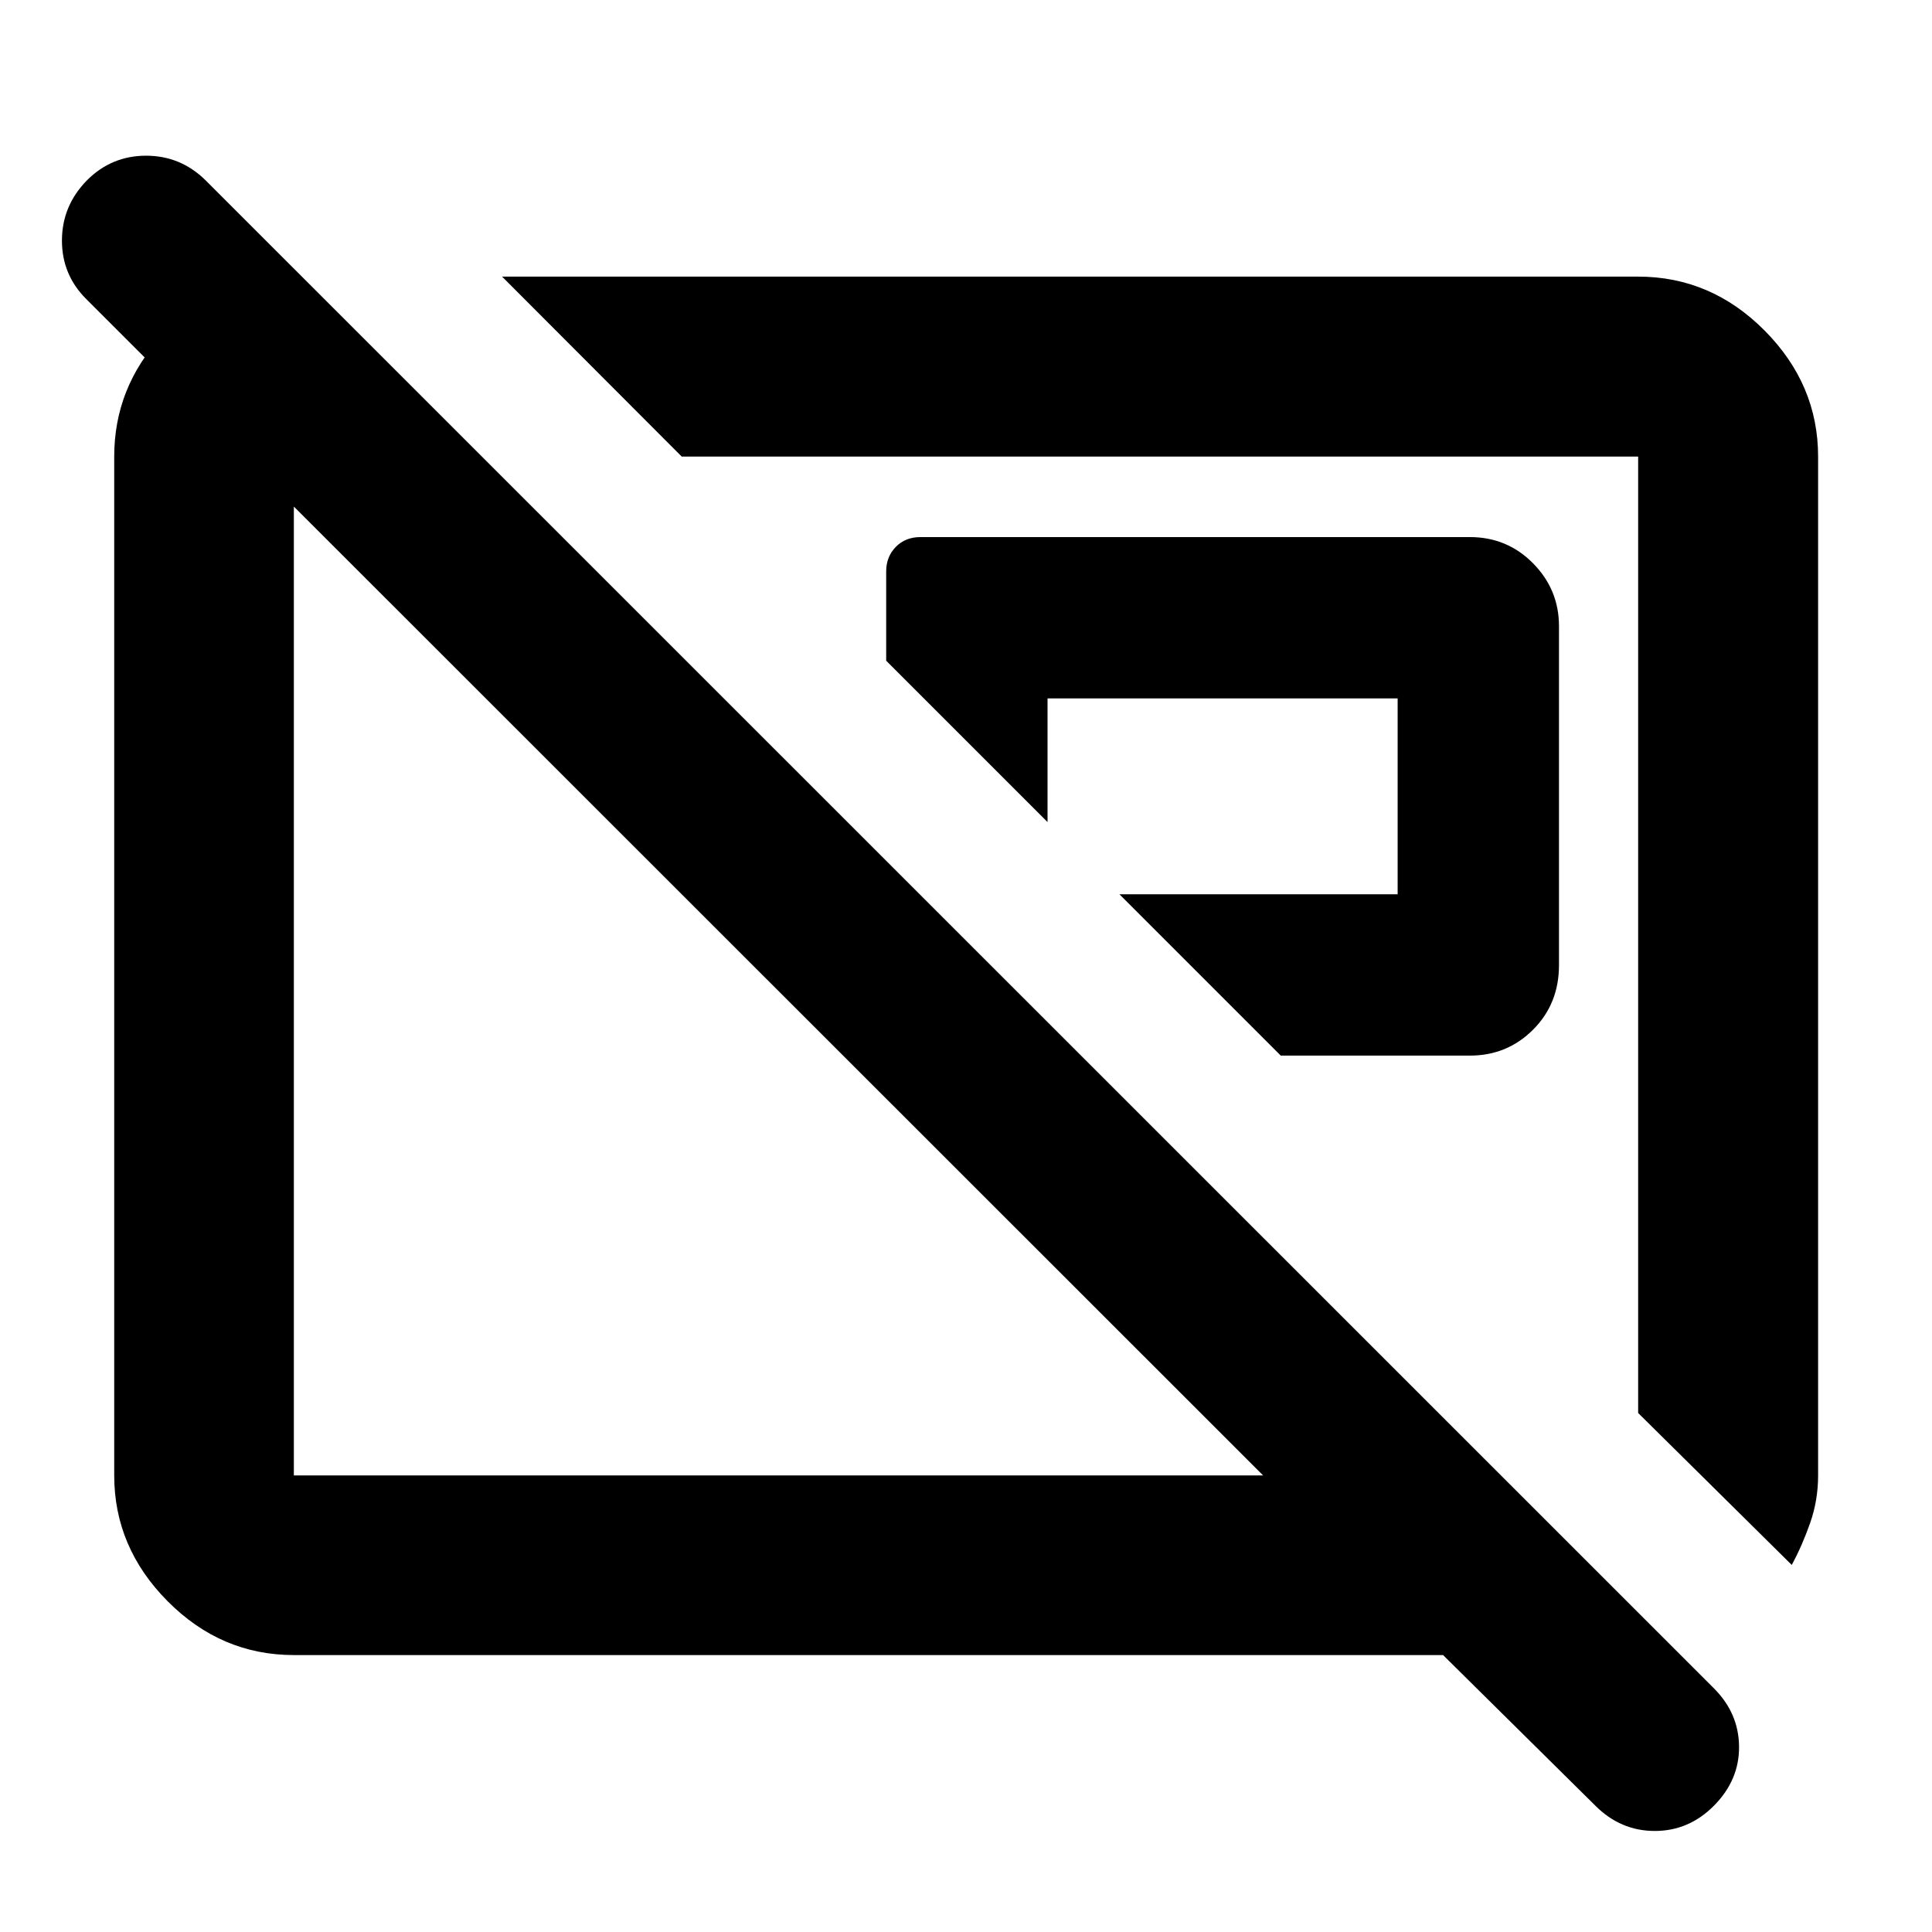 <svg xmlns="http://www.w3.org/2000/svg" height="40" viewBox="0 -960 960 960" width="40"><path d="M636.405-435.471h93.951q18.538 0 31.417-12.888 12.879-12.887 12.879-32.076v-168.399q0-18.203-12.879-31.25t-31.417-13.047H457.428q-7.561 0-12.324 4.893-4.763 4.892-4.763 12.125v44.418l80.173 80.173v-61.436h173.965v97.314H556.232l80.173 80.173Zm253.906 253.08-76.325-75.499v-475.241H338.745l-89.26-89.419h564.501q36.205 0 62.812 26.774t26.607 62.645v506.351q0 12.196-3.913 23.419-3.913 11.224-9.181 20.97ZM386.783-467.877Zm189.782-27.594ZM792.631-62.853l-75.58-74.756H146.014q-36.14 0-62.7-26.728-26.56-26.727-26.56-62.532v-506.262q0-34.197 23.666-59.946 23.667-25.749 56.732-28.756h13.334l88.702 88.702h-93.174v506.262h481.618L43.007-811.254Q30.74-823.389 30.78-840.558q.04-17.17 12.387-29.805 12.22-12.268 29.41-12.268 17.192 0 29.619 12.268l749.544 749.385q12.268 12.349 12.387 28.895.12 16.546-12.366 29.213-12.486 12.666-29.522 12.666-17.037 0-29.607-12.649Z"/></svg>